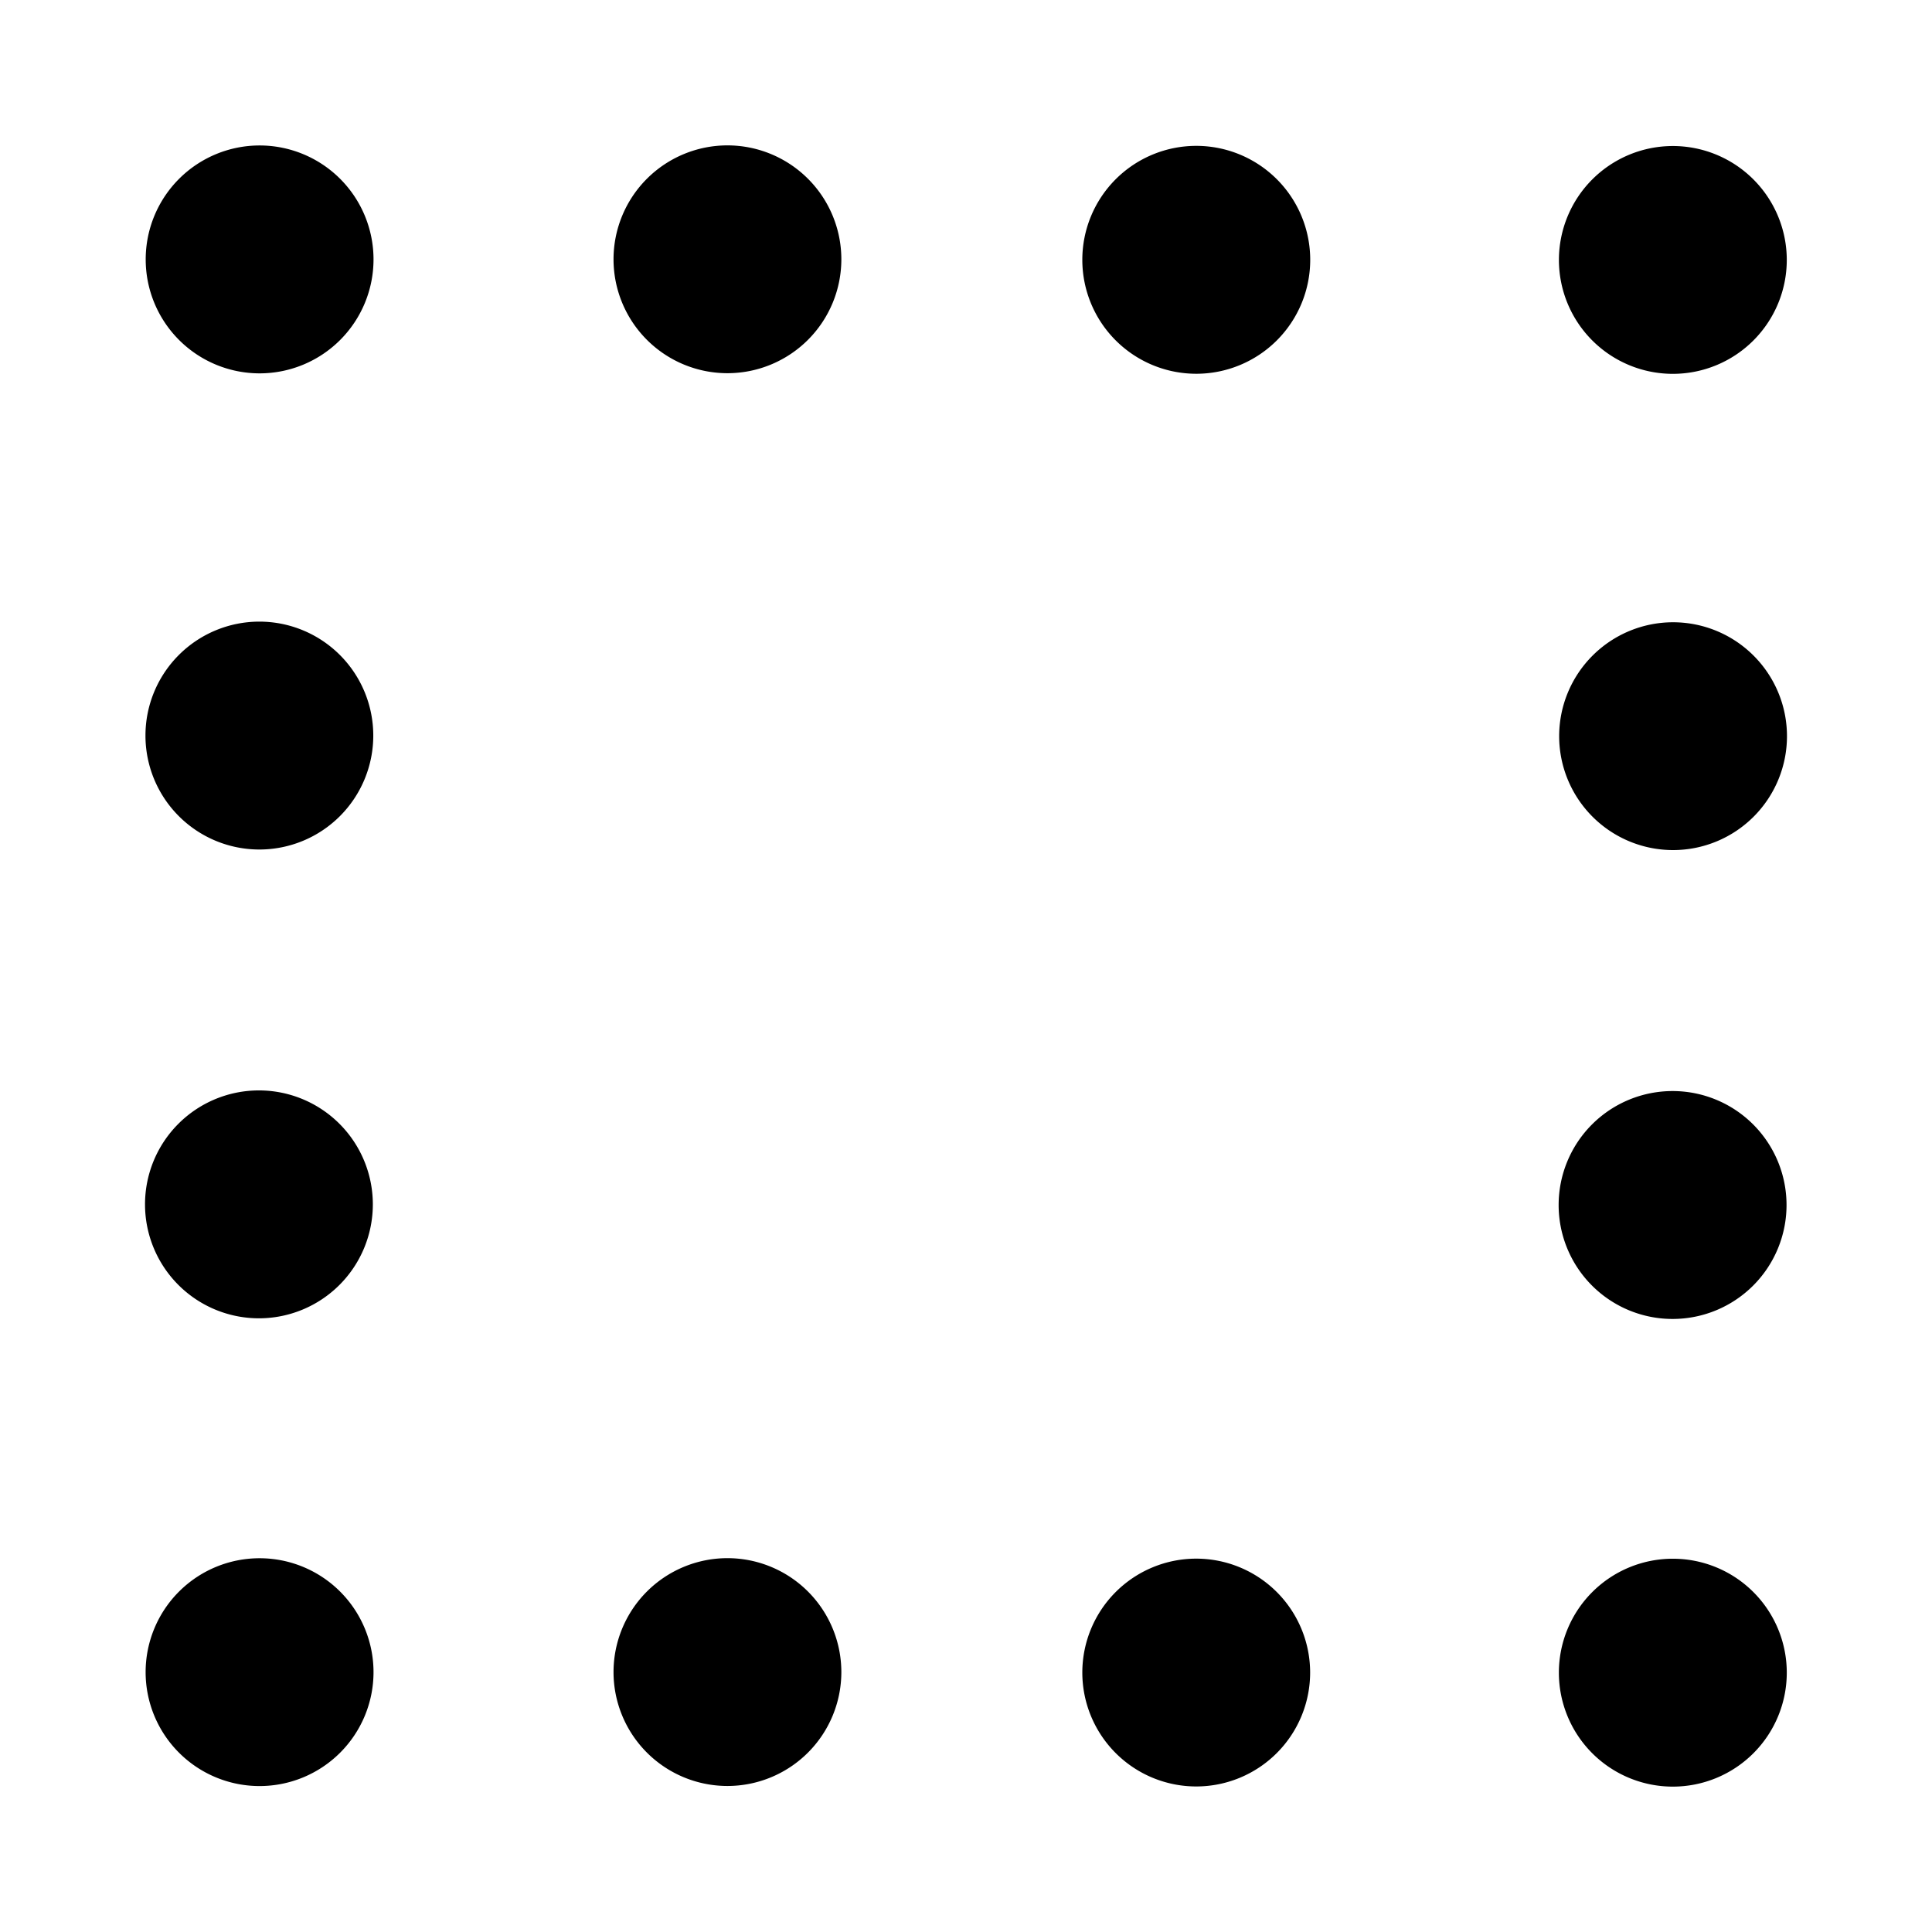 <svg xmlns="http://www.w3.org/2000/svg" width="48" height="48">
	<path d="M 18.073,3.612 A 2.831,2.831 0 0 0 15.243,6.442 2.831,2.831 0 0 0 18.073,9.272 2.831,2.831 0 0 0 20.903,6.442 2.831,2.831 0 0 0 18.073,3.612 Z M 6.45,3.614 A 2.831,2.831 0 0 0 3.62,6.446 2.831,2.831 0 0 0 6.45,9.276 2.831,2.831 0 0 0 9.28,6.446 2.831,2.831 0 0 0 6.45,3.614 Z m 23.27,0.01 a 2.831,2.831 0 0 0 -2.83,2.832 2.831,2.831 0 0 0 2.83,2.83 2.831,2.831 0 0 0 2.832,-2.83 2.831,2.831 0 0 0 -2.832,-2.832 z m 11.842,0.004 A 2.831,2.831 0 0 0 38.731,6.458 2.831,2.831 0 0 0 41.562,9.288 2.831,2.831 0 0 0 44.392,6.458 2.831,2.831 0 0 0 41.562,3.628 Z M 6.444,15.444 A 2.831,2.831 0 0 0 3.614,18.274 2.831,2.831 0 0 0 6.444,21.106 2.831,2.831 0 0 0 9.274,18.274 2.831,2.831 0 0 0 6.444,15.444 Z m 35.123,0.016 a 2.831,2.831 0 0 0 -2.83,2.83 2.831,2.831 0 0 0 2.83,2.83 2.831,2.831 0 0 0 2.83,-2.83 2.831,2.831 0 0 0 -2.83,-2.83 z M 6.433,27.091 a 2.831,2.831 0 0 0 -2.83,2.832 2.831,2.831 0 0 0 2.83,2.83 2.831,2.831 0 0 0 2.83,-2.83 2.831,2.831 0 0 0 -2.83,-2.832 z m 35.123,0.016 a 2.831,2.831 0 0 0 -2.832,2.83 2.831,2.831 0 0 0 2.832,2.832 2.831,2.831 0 0 0 2.83,-2.832 2.831,2.831 0 0 0 -2.83,-2.83 z M 18.073,38.712 a 2.831,2.831 0 0 0 -2.83,2.83 2.831,2.831 0 0 0 2.83,2.83 2.831,2.831 0 0 0 2.83,-2.83 2.831,2.831 0 0 0 -2.83,-2.83 z m -11.623,0.002 A 2.831,2.831 0 0 0 3.618,41.544 2.831,2.831 0 0 0 6.45,44.374 2.831,2.831 0 0 0 9.28,41.544 2.831,2.831 0 0 0 6.45,38.714 Z m 23.27,0.01 a 2.831,2.831 0 0 0 -2.83,2.83 2.831,2.831 0 0 0 2.83,2.83 2.831,2.831 0 0 0 2.83,-2.83 2.831,2.831 0 0 0 -2.83,-2.83 z m 11.842,0.002 a 2.831,2.831 0 0 0 -2.832,2.832 2.831,2.831 0 0 0 2.832,2.83 2.831,2.831 0 0 0 2.83,-2.83 2.831,2.831 0 0 0 -2.83,-2.832 z" fill="#000000"/>
</svg>
